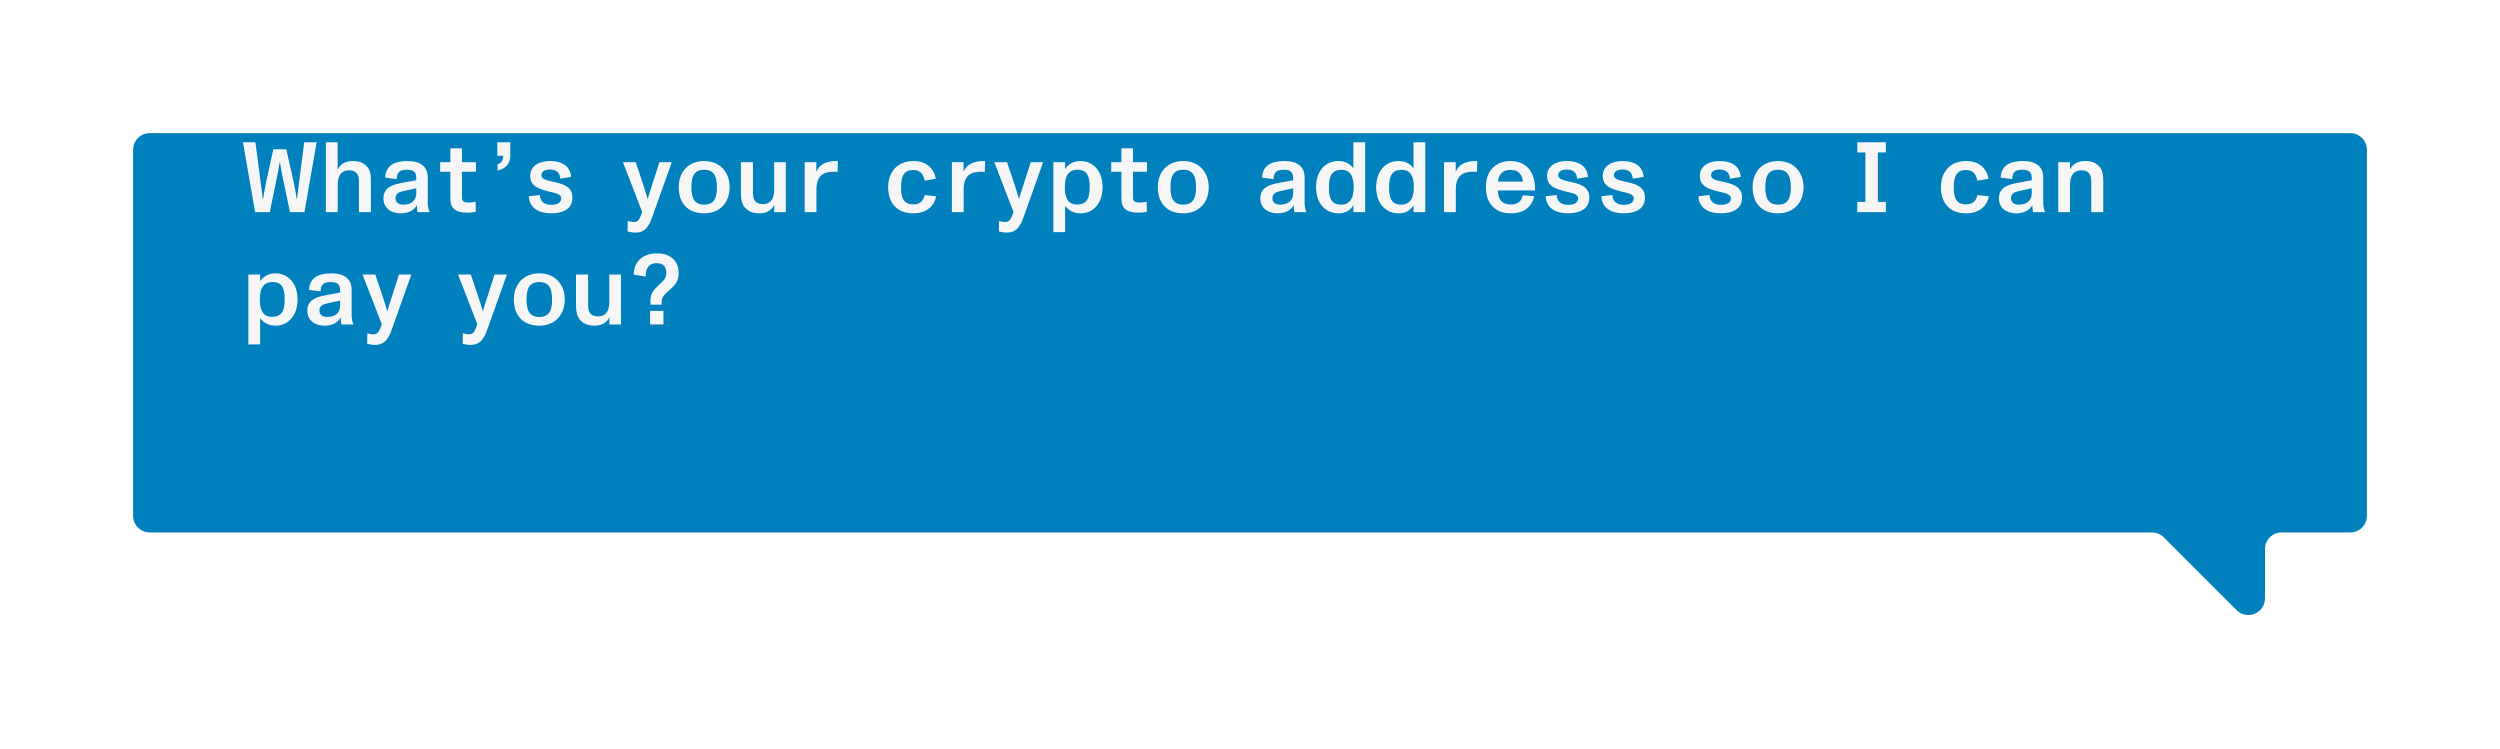 <svg width="601" height="180" viewBox="0 0 601 180" fill="none" xmlns="http://www.w3.org/2000/svg">
<g filter="url(#filter0_d_40_11830)">
<path fill-rule="evenodd" clip-rule="evenodd" d="M569 12C569 9.791 567.209 8 565 8H36C33.791 8 32 9.791 32 12V100C32 102.209 33.791 104 36 104H517.343C518.404 104 519.421 104.421 520.172 105.172L537.672 122.672C540.191 125.191 544.5 123.407 544.5 119.843V108C544.5 105.791 546.291 104 548.5 104H565C567.209 104 569 102.209 569 100V12Z" fill="#0080BC"/>
</g>
<path d="M61.336 51L58.408 34.2H61.408L62.656 43.8C62.944 45.672 63.016 46.608 63.16 47.784H63.256C63.448 46.656 63.688 45.192 63.952 43.872L65.704 35.88H68.824L70.624 43.872C70.936 45.312 71.128 46.608 71.32 47.784H71.416C71.56 46.632 71.68 45.264 71.896 43.8L73.144 34.2H76.12L73.192 51H69.712L68.008 42.864C67.768 41.784 67.48 40.176 67.312 39.096H67.216C67.024 40.248 66.808 41.544 66.52 42.888L64.864 51H61.336ZM78.339 51V34.2H81.171V40.776C81.819 39.384 83.139 38.712 84.747 38.712C86.307 38.712 87.339 39.072 88.179 39.984C89.139 40.992 89.163 42.336 89.163 43.752V51H86.283V43.896C86.283 42.792 86.235 42.12 85.635 41.544C85.083 40.992 84.507 40.944 83.811 40.944C82.779 40.944 81.195 41.472 81.195 44.328V51H78.339ZM96.334 51.288C94.126 51.288 92.182 50.112 92.182 47.688C92.182 45.12 94.318 44.4 96.502 43.992L100.078 43.32C100.078 42.528 100.078 41.952 99.742 41.472C99.406 41.016 98.806 40.8 97.822 40.8C96.166 40.8 95.398 41.376 95.374 43.056L92.59 42.696C92.662 41.28 93.19 40.272 94.102 39.648C94.99 39.024 96.31 38.712 97.99 38.712C101.086 38.712 102.838 40.056 102.838 42.672V48.84C102.838 49.632 103.006 50.328 103.246 50.904V51H100.39C100.294 50.544 100.222 50.04 100.222 49.296C99.598 50.472 98.302 51.288 96.334 51.288ZM95.086 47.664C95.086 48.696 95.902 49.2 96.934 49.2C98.974 49.2 100.078 48.168 100.078 46.392V45.264L96.958 45.936C95.854 46.2 95.086 46.56 95.086 47.664ZM112.346 51.12C109.706 51.12 108.266 50.232 108.266 47.784V41.28H105.818V39H108.266V35.664H111.05V39H114.41V41.28H111.05V47.52C111.05 48.456 111.578 48.696 112.706 48.696C113.186 48.696 113.762 48.624 114.338 48.48L114.386 50.904C113.81 51.048 112.994 51.12 112.346 51.12ZM119.607 39.48C120.447 39.264 120.951 38.592 120.975 37.44H119.559V34.2H122.679V37.464C122.679 39.384 121.407 40.68 119.607 40.992V39.48ZM132.455 51.288C129.647 51.288 127.223 50.064 127.127 47.184L129.791 46.872C129.815 48.432 130.895 49.248 132.479 49.248C134.087 49.248 134.927 48.672 134.927 47.664C134.927 46.608 133.439 46.416 131.639 45.96C129.503 45.408 127.463 44.736 127.463 42.312C127.463 39.744 129.791 38.712 132.191 38.712C134.807 38.712 137.039 39.672 137.303 42.528L134.687 42.96C134.615 41.472 133.703 40.752 132.191 40.752C131.135 40.752 130.151 41.16 130.151 42.096C130.151 43.032 131.255 43.32 132.791 43.656C135.047 44.16 137.615 44.664 137.615 47.496C137.615 50.4 135.095 51.288 132.455 51.288ZM152.756 55.92C152.18 55.92 151.412 55.8 150.86 55.632L150.908 53.112C151.34 53.232 151.844 53.376 152.348 53.376C153.404 53.376 153.764 52.728 154.388 50.976L149.756 39H152.828L154.772 44.808C155.036 45.6 155.372 46.68 155.708 47.856C156.02 46.752 156.308 45.84 156.692 44.688L158.516 39H161.492L156.86 52.008C155.9 54.792 154.844 55.92 152.756 55.92ZM169.285 51.288C165.445 51.288 163.165 48.912 163.165 45C163.165 41.352 165.469 38.712 169.285 38.712C173.053 38.712 175.405 41.376 175.405 45C175.405 48.768 172.981 51.288 169.285 51.288ZM166.213 45C166.213 46.584 166.477 47.712 167.101 48.384C167.581 48.936 168.301 49.2 169.285 49.2C170.317 49.2 171.037 48.912 171.517 48.336C172.117 47.64 172.357 46.536 172.357 45C172.357 43.464 172.093 42.36 171.517 41.664C171.013 41.088 170.293 40.8 169.285 40.8C168.301 40.8 167.581 41.064 167.077 41.616C166.477 42.288 166.213 43.416 166.213 45ZM182.598 51.288C181.062 51.288 180.006 50.88 179.142 49.968C178.182 48.96 178.11 47.472 178.11 46.032V39H181.014V45.888C181.014 46.92 181.014 47.808 181.614 48.432C182.166 49.008 182.814 49.056 183.51 49.056C184.614 49.056 186.102 48.48 186.102 45.624V39H188.91V51H186.126V49.248C185.478 50.568 184.254 51.288 182.598 51.288ZM193.44 51V39H196.248V41.352C196.704 39.96 198.072 38.928 200.28 38.736C200.544 38.712 201.048 38.712 201.432 38.712L201.36 41.304C201 41.28 200.736 41.28 200.448 41.28C197.904 41.28 196.272 42.24 196.272 45.6V51H193.44ZM219.587 51.288C215.771 51.288 213.515 48.936 213.515 45C213.515 41.304 215.771 38.712 219.587 38.712C222.779 38.712 224.507 40.512 224.987 42.96L222.299 43.44C222.011 42.096 221.411 40.872 219.587 40.872C218.483 40.872 217.787 41.208 217.331 41.808C216.803 42.528 216.611 43.632 216.611 45C216.611 47.592 217.211 49.128 219.587 49.128C221.123 49.128 221.939 48.384 222.299 46.896L225.035 47.184C224.651 49.608 222.587 51.288 219.587 51.288ZM228.831 51V39H231.639V41.352C232.095 39.96 233.463 38.928 235.671 38.736C235.935 38.712 236.439 38.712 236.823 38.712L236.751 41.304C236.391 41.28 236.127 41.28 235.839 41.28C233.295 41.28 231.663 42.24 231.663 45.6V51H228.831ZM242.029 55.92C241.453 55.92 240.685 55.8 240.133 55.632L240.181 53.112C240.613 53.232 241.117 53.376 241.621 53.376C242.677 53.376 243.037 52.728 243.661 50.976L239.029 39H242.101L244.045 44.808C244.309 45.6 244.645 46.68 244.981 47.856C245.293 46.752 245.581 45.84 245.965 44.688L247.789 39H250.765L246.133 52.008C245.173 54.792 244.117 55.92 242.029 55.92ZM253.227 55.8V39H256.059V40.632C256.875 39.36 258.219 38.712 259.707 38.712C262.779 38.712 265.059 41.088 265.059 45C265.059 48.792 262.875 51.288 259.779 51.288C258.267 51.288 256.971 50.712 256.059 49.488V55.8H253.227ZM255.987 44.952C255.987 47.376 256.587 49.176 258.915 49.176C259.899 49.176 260.619 48.912 261.075 48.384C261.723 47.712 261.963 46.536 261.963 44.976C261.963 42.216 261.267 40.8 258.987 40.8C258.027 40.8 257.307 41.112 256.803 41.736C256.251 42.432 255.987 43.536 255.987 44.952ZM273.667 51.12C271.027 51.12 269.587 50.232 269.587 47.784V41.28H267.139V39H269.587V35.664H272.371V39H275.731V41.28H272.371V47.52C272.371 48.456 272.899 48.696 274.027 48.696C274.507 48.696 275.083 48.624 275.659 48.48L275.707 50.904C275.131 51.048 274.315 51.12 273.667 51.12ZM284.457 51.288C280.617 51.288 278.337 48.912 278.337 45C278.337 41.352 280.641 38.712 284.457 38.712C288.225 38.712 290.577 41.376 290.577 45C290.577 48.768 288.153 51.288 284.457 51.288ZM281.385 45C281.385 46.584 281.649 47.712 282.273 48.384C282.753 48.936 283.473 49.2 284.457 49.2C285.489 49.2 286.209 48.912 286.689 48.336C287.289 47.64 287.529 46.536 287.529 45C287.529 43.464 287.265 42.36 286.689 41.664C286.185 41.088 285.465 40.8 284.457 40.8C283.473 40.8 282.753 41.064 282.249 41.616C281.649 42.288 281.385 43.416 281.385 45ZM307.131 51.288C304.923 51.288 302.979 50.112 302.979 47.688C302.979 45.12 305.115 44.4 307.299 43.992L310.875 43.32C310.875 42.528 310.875 41.952 310.539 41.472C310.203 41.016 309.603 40.8 308.618 40.8C306.963 40.8 306.195 41.376 306.171 43.056L303.387 42.696C303.459 41.28 303.987 40.272 304.899 39.648C305.787 39.024 307.107 38.712 308.787 38.712C311.883 38.712 313.635 40.056 313.635 42.672V48.84C313.635 49.632 313.803 50.328 314.043 50.904V51H311.187C311.091 50.544 311.019 50.04 311.019 49.296C310.395 50.472 309.099 51.288 307.131 51.288ZM305.883 47.664C305.883 48.696 306.699 49.2 307.73 49.2C309.771 49.2 310.875 48.168 310.875 46.392V45.264L307.755 45.936C306.651 46.2 305.883 46.56 305.883 47.664ZM321.798 51.288C318.654 51.288 316.374 48.912 316.374 45C316.374 41.208 318.534 38.712 321.75 38.712C323.31 38.712 324.534 39.312 325.35 40.464V34.2H328.182V51H325.35V49.296C324.654 50.616 323.382 51.288 321.798 51.288ZM319.47 45C319.47 47.76 320.118 49.2 322.446 49.2C323.334 49.2 324.03 48.888 324.51 48.336C325.134 47.616 325.422 46.512 325.422 45.024C325.422 42.624 324.774 40.824 322.493 40.824C321.39 40.824 320.646 41.16 320.19 41.808C319.662 42.504 319.47 43.584 319.47 45ZM336.258 51.288C333.114 51.288 330.834 48.912 330.834 45C330.834 41.208 332.994 38.712 336.21 38.712C337.77 38.712 338.994 39.312 339.81 40.464V34.2H342.642V51H339.81V49.296C339.114 50.616 337.842 51.288 336.258 51.288ZM333.93 45C333.93 47.76 334.578 49.2 336.906 49.2C337.794 49.2 338.49 48.888 338.97 48.336C339.594 47.616 339.882 46.512 339.882 45.024C339.882 42.624 339.234 40.824 336.954 40.824C335.85 40.824 335.106 41.16 334.65 41.808C334.122 42.504 333.93 43.584 333.93 45ZM347.143 51V39H349.951V41.352C350.407 39.96 351.775 38.928 353.983 38.736C354.247 38.712 354.751 38.712 355.135 38.712L355.063 41.304C354.703 41.28 354.439 41.28 354.151 41.28C351.607 41.28 349.975 42.24 349.975 45.6V51H347.143ZM363.159 51.288C361.287 51.288 359.847 50.688 358.815 49.632C357.711 48.504 357.207 46.92 357.207 44.976C357.207 43.128 357.735 41.544 358.815 40.392C359.871 39.288 361.311 38.712 363.135 38.712C365.031 38.712 366.639 39.432 367.647 40.704C368.607 41.904 369.087 43.728 369.015 45.792H360.087C360.135 48.024 361.143 49.152 363.135 49.152C364.887 49.152 365.799 48.408 366.063 46.944L368.823 47.16C368.199 49.92 366.231 51.288 363.159 51.288ZM360.111 43.656H366.111C366.063 42.984 365.847 42.288 365.439 41.784C364.911 41.136 364.191 40.848 363.135 40.848C362.007 40.848 361.191 41.232 360.711 41.904C360.327 42.432 360.159 43.08 360.111 43.656ZM376.908 51.288C374.1 51.288 371.676 50.064 371.58 47.184L374.244 46.872C374.268 48.432 375.348 49.248 376.932 49.248C378.54 49.248 379.38 48.672 379.38 47.664C379.38 46.608 377.892 46.416 376.092 45.96C373.956 45.408 371.916 44.736 371.916 42.312C371.916 39.744 374.244 38.712 376.644 38.712C379.26 38.712 381.492 39.672 381.756 42.528L379.14 42.96C379.068 41.472 378.156 40.752 376.644 40.752C375.588 40.752 374.604 41.16 374.604 42.096C374.604 43.032 375.708 43.32 377.244 43.656C379.5 44.16 382.068 44.664 382.068 47.496C382.068 50.4 379.548 51.288 376.908 51.288ZM390.291 51.288C387.483 51.288 385.059 50.064 384.963 47.184L387.627 46.872C387.651 48.432 388.731 49.248 390.315 49.248C391.923 49.248 392.763 48.672 392.763 47.664C392.763 46.608 391.275 46.416 389.475 45.96C387.339 45.408 385.299 44.736 385.299 42.312C385.299 39.744 387.627 38.712 390.027 38.712C392.643 38.712 394.875 39.672 395.139 42.528L392.523 42.96C392.451 41.472 391.539 40.752 390.027 40.752C388.971 40.752 387.987 41.16 387.987 42.096C387.987 43.032 389.091 43.32 390.627 43.656C392.883 44.16 395.451 44.664 395.451 47.496C395.451 50.4 392.931 51.288 390.291 51.288ZM413.635 51.288C410.827 51.288 408.403 50.064 408.307 47.184L410.971 46.872C410.995 48.432 412.075 49.248 413.659 49.248C415.267 49.248 416.107 48.672 416.107 47.664C416.107 46.608 414.619 46.416 412.819 45.96C410.683 45.408 408.643 44.736 408.643 42.312C408.643 39.744 410.971 38.712 413.371 38.712C415.987 38.712 418.219 39.672 418.483 42.528L415.867 42.96C415.795 41.472 414.883 40.752 413.371 40.752C412.315 40.752 411.331 41.16 411.331 42.096C411.331 43.032 412.435 43.32 413.971 43.656C416.227 44.16 418.795 44.664 418.795 47.496C418.795 50.4 416.275 51.288 413.635 51.288ZM427.449 51.288C423.609 51.288 421.329 48.912 421.329 45C421.329 41.352 423.633 38.712 427.449 38.712C431.217 38.712 433.569 41.376 433.569 45C433.569 48.768 431.145 51.288 427.449 51.288ZM424.377 45C424.377 46.584 424.641 47.712 425.265 48.384C425.745 48.936 426.465 49.2 427.449 49.2C428.481 49.2 429.201 48.912 429.681 48.336C430.281 47.64 430.521 46.536 430.521 45C430.521 43.464 430.257 42.36 429.681 41.664C429.177 41.088 428.457 40.8 427.449 40.8C426.465 40.8 425.745 41.064 425.241 41.616C424.641 42.288 424.377 43.416 424.377 45ZM446.499 51V48.552H448.443V36.648H446.499V34.2H453.363V36.648H451.443V48.552H453.363V51H446.499ZM472.665 51.288C468.849 51.288 466.593 48.936 466.593 45C466.593 41.304 468.849 38.712 472.665 38.712C475.857 38.712 477.585 40.512 478.065 42.96L475.377 43.44C475.089 42.096 474.489 40.872 472.665 40.872C471.561 40.872 470.865 41.208 470.409 41.808C469.881 42.528 469.689 43.632 469.689 45C469.689 47.592 470.289 49.128 472.665 49.128C474.201 49.128 475.017 48.384 475.377 46.896L478.113 47.184C477.729 49.608 475.665 51.288 472.665 51.288ZM484.693 51.288C482.485 51.288 480.541 50.112 480.541 47.688C480.541 45.12 482.677 44.4 484.861 43.992L488.437 43.32C488.437 42.528 488.437 41.952 488.101 41.472C487.765 41.016 487.165 40.8 486.181 40.8C484.525 40.8 483.757 41.376 483.733 43.056L480.949 42.696C481.021 41.28 481.549 40.272 482.461 39.648C483.349 39.024 484.669 38.712 486.349 38.712C489.445 38.712 491.197 40.056 491.197 42.672V48.84C491.197 49.632 491.365 50.328 491.605 50.904V51H488.749C488.653 50.544 488.581 50.04 488.581 49.296C487.957 50.472 486.661 51.288 484.693 51.288ZM483.445 47.664C483.445 48.696 484.261 49.2 485.293 49.2C487.333 49.2 488.437 48.168 488.437 46.392V45.264L485.317 45.936C484.213 46.2 483.445 46.56 483.445 47.664ZM494.8 51V39H497.632V40.8C498.256 39.36 499.528 38.712 501.232 38.712C502.792 38.712 503.8 39.096 504.592 39.936C505.552 40.92 505.624 42.36 505.624 43.752V51H502.744V43.968C502.744 42.864 502.696 42.12 502.072 41.52C501.544 40.992 500.968 40.944 500.248 40.944C499.216 40.944 497.632 41.52 497.632 44.424V51H494.8ZM59.704 82.8V66H62.536V67.632C63.352 66.36 64.696 65.712 66.184 65.712C69.256 65.712 71.536 68.088 71.536 72C71.536 75.792 69.352 78.288 66.256 78.288C64.744 78.288 63.448 77.712 62.536 76.488V82.8H59.704ZM62.464 71.952C62.464 74.376 63.064 76.176 65.392 76.176C66.376 76.176 67.096 75.912 67.552 75.384C68.2 74.712 68.44 73.536 68.44 71.976C68.44 69.216 67.744 67.8 65.464 67.8C64.504 67.8 63.784 68.112 63.28 68.736C62.728 69.432 62.464 70.536 62.464 71.952ZM78.029 78.288C75.821 78.288 73.877 77.112 73.877 74.688C73.877 72.12 76.013 71.4 78.197 70.992L81.773 70.32C81.773 69.528 81.773 68.952 81.437 68.472C81.101 68.016 80.501 67.8 79.517 67.8C77.861 67.8 77.093 68.376 77.069 70.056L74.285 69.696C74.357 68.28 74.885 67.272 75.797 66.648C76.685 66.024 78.005 65.712 79.685 65.712C82.781 65.712 84.533 67.056 84.533 69.672V75.84C84.533 76.632 84.701 77.328 84.941 77.904V78H82.085C81.989 77.544 81.917 77.04 81.917 76.296C81.293 77.472 79.997 78.288 78.029 78.288ZM76.781 74.664C76.781 75.696 77.597 76.2 78.629 76.2C80.669 76.2 81.773 75.168 81.773 73.392V72.264L78.653 72.936C77.549 73.2 76.781 73.56 76.781 74.664ZM90.154 82.92C89.578 82.92 88.81 82.8 88.258 82.632L88.306 80.112C88.738 80.232 89.242 80.376 89.746 80.376C90.802 80.376 91.162 79.728 91.786 77.976L87.154 66H90.226L92.17 71.808C92.434 72.6 92.77 73.68 93.106 74.856C93.418 73.752 93.706 72.84 94.09 71.688L95.914 66H98.89L94.258 79.008C93.298 81.792 92.242 82.92 90.154 82.92ZM113.123 82.92C112.547 82.92 111.779 82.8 111.227 82.632L111.275 80.112C111.707 80.232 112.211 80.376 112.715 80.376C113.771 80.376 114.131 79.728 114.755 77.976L110.123 66H113.195L115.139 71.808C115.403 72.6 115.739 73.68 116.075 74.856C116.387 73.752 116.675 72.84 117.059 71.688L118.883 66H121.859L117.227 79.008C116.267 81.792 115.211 82.92 113.123 82.92ZM129.653 78.288C125.813 78.288 123.533 75.912 123.533 72C123.533 68.352 125.837 65.712 129.653 65.712C133.421 65.712 135.773 68.376 135.773 72C135.773 75.768 133.349 78.288 129.653 78.288ZM126.581 72C126.581 73.584 126.845 74.712 127.469 75.384C127.949 75.936 128.669 76.2 129.653 76.2C130.685 76.2 131.405 75.912 131.885 75.336C132.485 74.64 132.725 73.536 132.725 72C132.725 70.464 132.461 69.36 131.885 68.664C131.381 68.088 130.661 67.8 129.653 67.8C128.669 67.8 127.949 68.064 127.445 68.616C126.845 69.288 126.581 70.416 126.581 72ZM142.965 78.288C141.429 78.288 140.373 77.88 139.509 76.968C138.549 75.96 138.477 74.472 138.477 73.032V66H141.381V72.888C141.381 73.92 141.381 74.808 141.981 75.432C142.533 76.008 143.181 76.056 143.877 76.056C144.981 76.056 146.469 75.48 146.469 72.624V66H149.277V78H146.493V76.248C145.845 77.568 144.621 78.288 142.965 78.288ZM156.375 72.216C156.375 70.632 157.047 69.744 158.391 68.52C159.327 67.656 160.191 66.936 160.191 65.688C160.191 64.152 159.471 63.264 157.887 63.264C155.703 63.264 155.199 64.896 155.223 66.48L152.319 66.024C152.391 63.312 154.071 60.912 157.983 60.912C161.223 60.912 163.143 62.736 163.143 65.664C163.143 67.728 162.159 68.688 160.815 69.84C159.807 70.704 159.063 71.4 159.063 72.696V73.248H156.375V72.216ZM156.279 78V74.736H159.495V78H156.279Z" fill="#F6F6F6"/>
<defs>
<filter id="filter0_d_40_11830" x="0" y="0" width="601" height="179.851" filterUnits="userSpaceOnUse" color-interpolation-filters="sRGB">
<feFlood flood-opacity="0" result="BackgroundImageFix"/>
<feColorMatrix in="SourceAlpha" type="matrix" values="0 0 0 0 0 0 0 0 0 0 0 0 0 0 0 0 0 0 127 0" result="hardAlpha"/>
<feOffset dy="24"/>
<feGaussianBlur stdDeviation="16"/>
<feComposite in2="hardAlpha" operator="out"/>
<feColorMatrix type="matrix" values="0 0 0 0 0.054 0 0 0 0 0.238 0 0 0 0 0.408 0 0 0 0.06 0"/>
<feBlend mode="normal" in2="BackgroundImageFix" result="effect1_dropShadow_40_11830"/>
<feBlend mode="normal" in="SourceGraphic" in2="effect1_dropShadow_40_11830" result="shape"/>
</filter>
</defs>
</svg>
